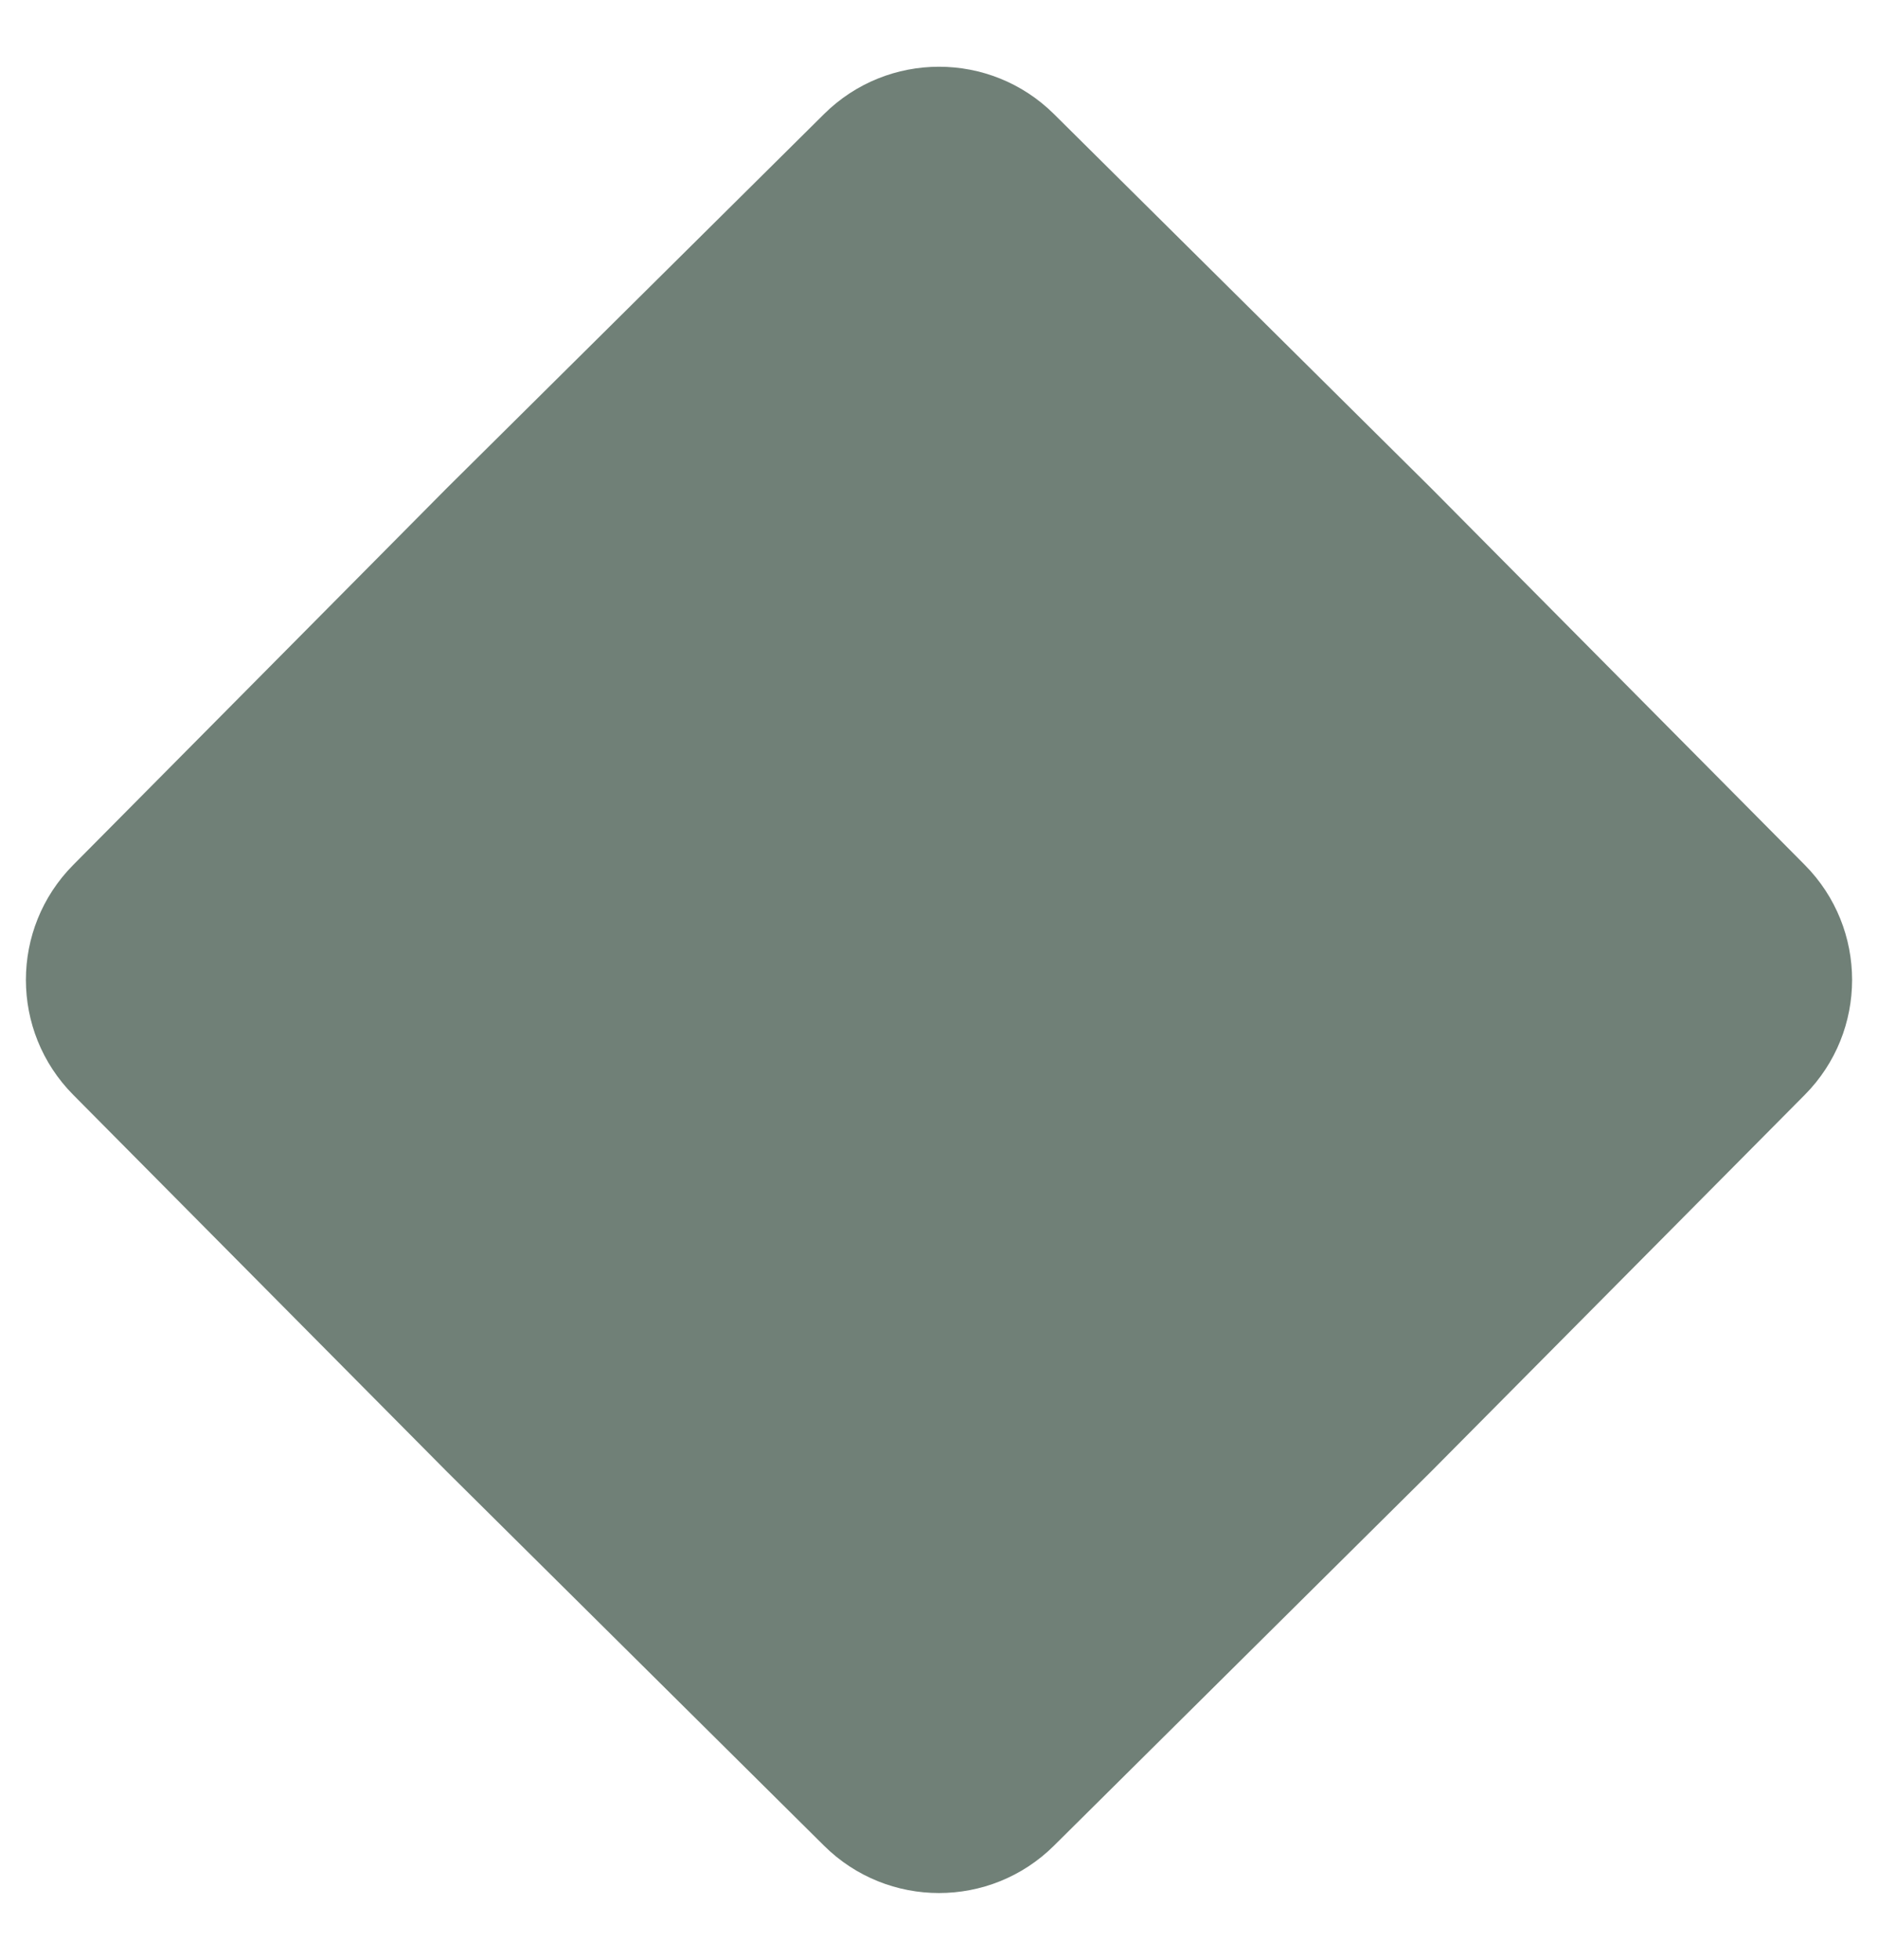 <svg width="23" height="24" viewBox="0 0 23 24" fill="none" xmlns="http://www.w3.org/2000/svg">
<path d="M10.092 1.397C10.871 0.624 12.129 0.624 12.908 1.397L17.524 5.975L22.103 10.592C22.876 11.371 22.876 12.629 22.103 13.408L17.524 18.024L12.908 22.603C12.129 23.376 10.871 23.376 10.092 22.603L5.475 18.024L0.897 13.408C0.124 12.629 0.124 11.371 0.897 10.592L5.475 5.975L10.092 1.397Z" fill="#708077"/>
</svg>
